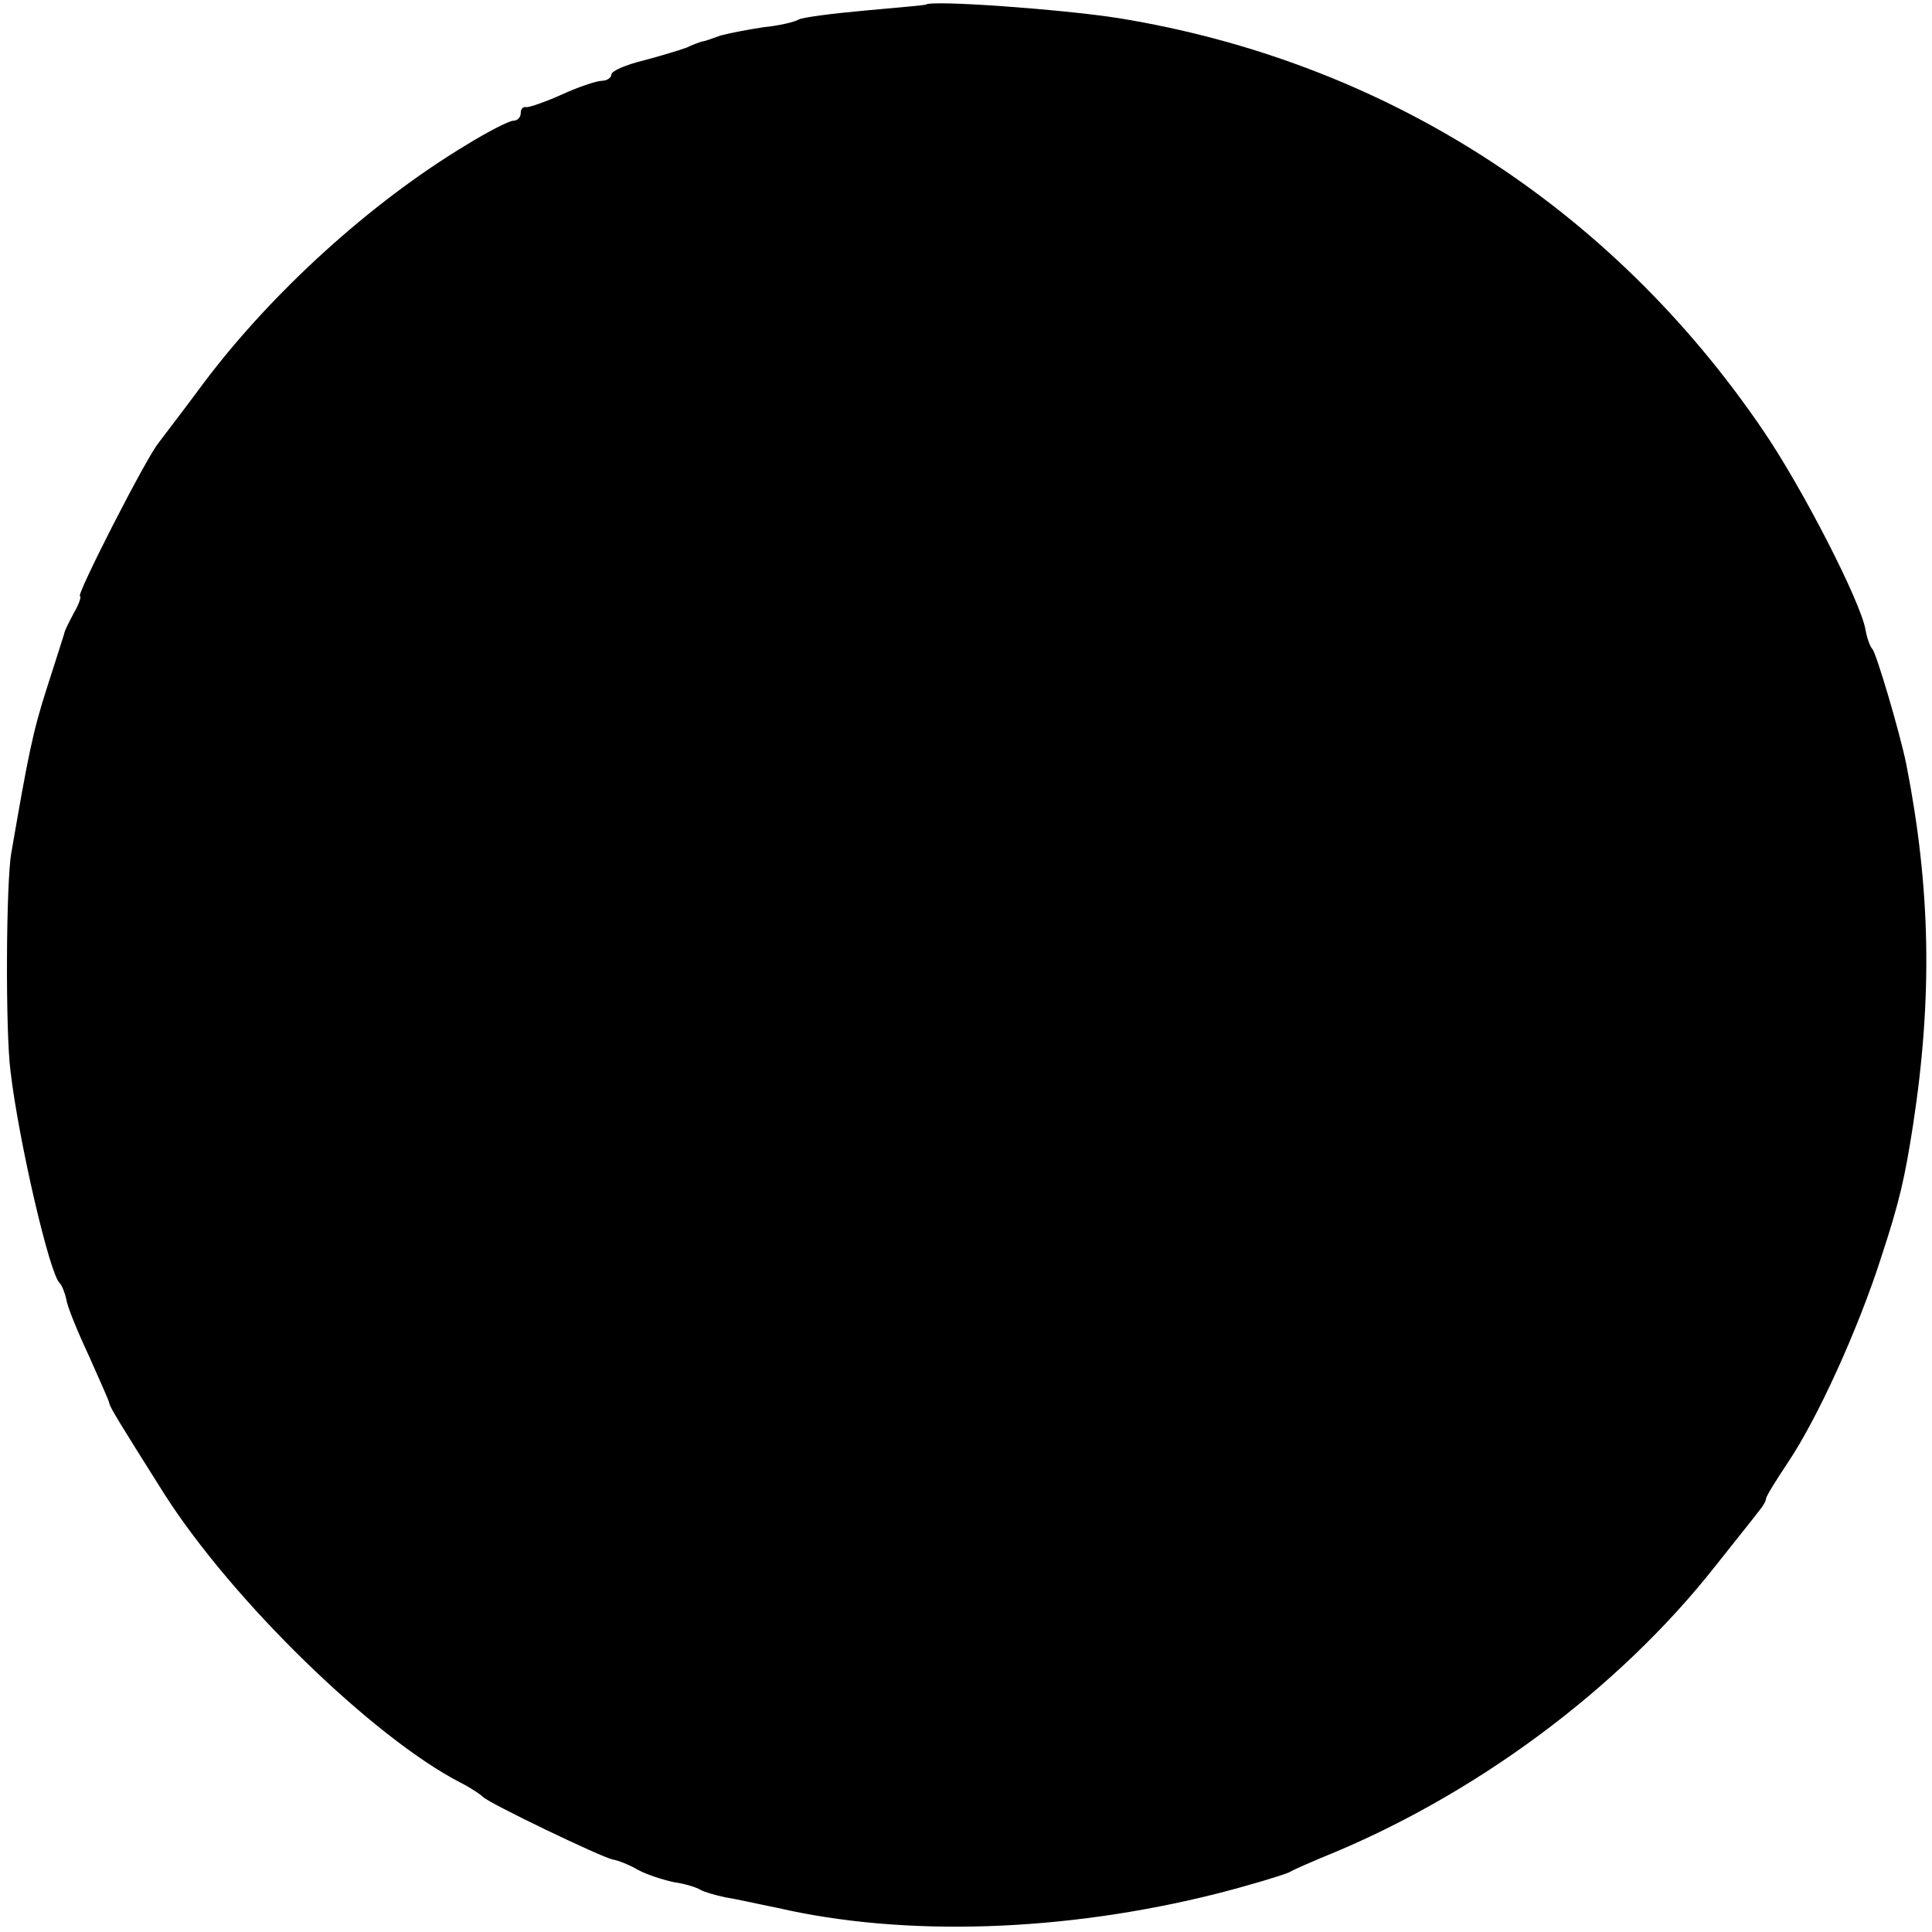 <?xml version="1.0" standalone="no"?>
<!DOCTYPE svg PUBLIC "-//W3C//DTD SVG 20010904//EN"
 "http://www.w3.org/TR/2001/REC-SVG-20010904/DTD/svg10.dtd">
<svg version="1.0" xmlns="http://www.w3.org/2000/svg"
 width="256pt" height="256pt" viewBox="0 0 256 256"
 preserveAspectRatio="xMidYMid meet">
<g transform="translate(0,256) scale(0.1,-0.1)"
fill="#000000" stroke="none">
<path d="M1227 2554 c-1 -1 -38 -4 -81 -8 -44 -4 -83 -9 -88 -12 -5 -3 -25 -8
-46 -10 -20 -3 -46 -8 -57 -11 -11 -4 -22 -8 -25 -8 -3 -1 -12 -4 -20 -8 -8
-3 -34 -11 -57 -17 -24 -6 -43 -14 -43 -19 0 -4 -6 -8 -12 -8 -7 0 -31 -8 -53
-18 -22 -10 -43 -17 -47 -17 -5 1 -8 -2 -8 -8 0 -5 -4 -10 -10 -10 -5 0 -33
-14 -62 -32 -128 -77 -258 -196 -347 -314 -28 -38 -56 -74 -61 -81 -16 -19
-110 -203 -104 -203 2 0 -1 -10 -8 -22 -7 -13 -13 -25 -13 -28 -1 -3 -11 -35
-23 -72 -19 -59 -25 -91 -47 -218 -7 -39 -8 -237 -1 -290 11 -93 52 -269 65
-280 3 -3 7 -13 9 -22 1 -9 15 -43 30 -75 14 -32 27 -60 27 -63 1 -5 13 -25
73 -120 90 -141 276 -322 392 -382 14 -7 27 -16 30 -19 7 -8 157 -80 172 -83
7 -1 22 -7 34 -14 11 -6 33 -13 47 -16 15 -2 30 -7 35 -10 5 -3 19 -7 33 -10
13 -2 44 -9 69 -14 169 -39 381 -32 583 19 43 11 86 24 95 28 9 5 28 13 42 19
202 81 394 223 523 387 26 33 52 65 57 72 6 7 10 14 10 17 0 3 13 24 29 48 39
58 93 176 124 273 24 73 31 104 42 175 26 170 23 314 -9 477 -9 44 -40 148
-45 153 -3 3 -7 14 -9 25 -6 37 -84 189 -136 265 -202 297 -503 489 -854 546
-77 12 -247 24 -255 18z"/>
</g>
</svg>

